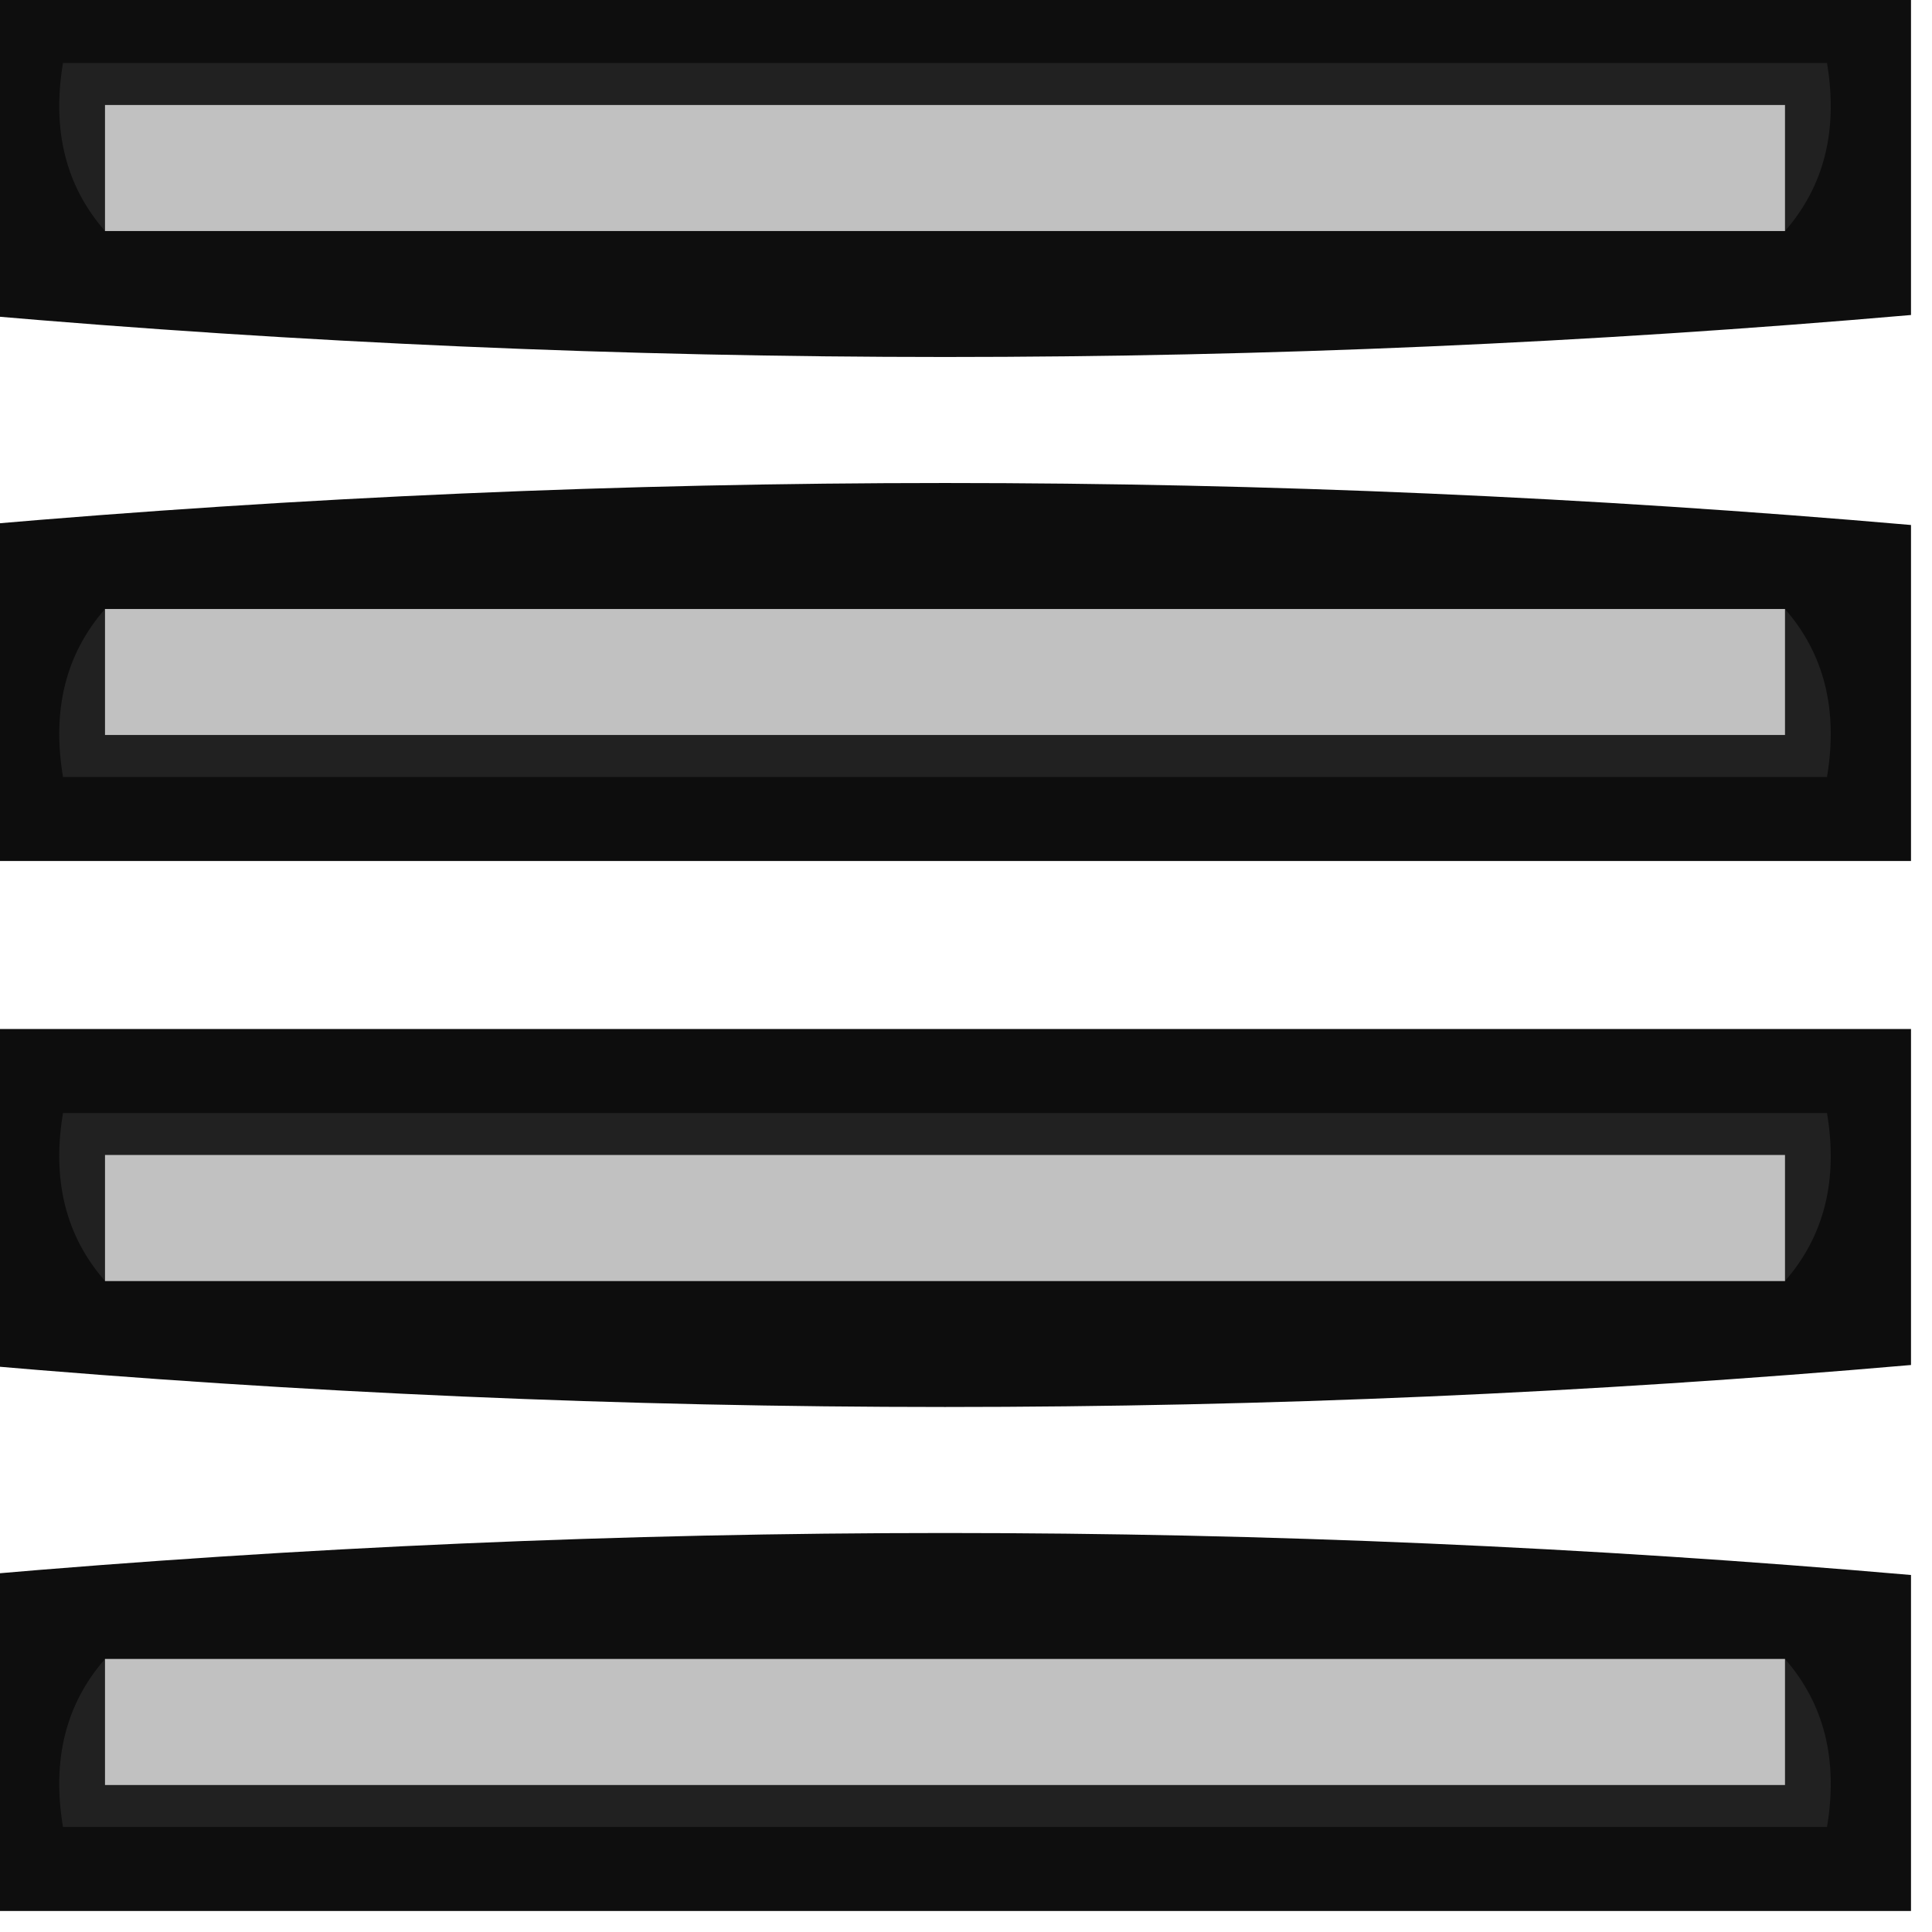 <?xml version="1.0" encoding="UTF-8"?>
<!DOCTYPE svg PUBLIC "-//W3C//DTD SVG 1.1//EN" "http://www.w3.org/Graphics/SVG/1.1/DTD/svg11.dtd">
<svg xmlns="http://www.w3.org/2000/svg" version="1.1" width="46px" height="46px" style="shape-rendering:geometricPrecision; text-rendering:geometricPrecision; image-rendering:optimizeQuality; fill-rule:evenodd; clip-rule:evenodd" xmlns:xlink="http://www.w3.org/1999/xlink">
<g><path style="opacity:1" fill="#0e0e0e" d="M -0.5,-0.5 C 14.833,-0.5 30.167,-0.5 45.5,-0.5C 45.5,2.167 45.5,4.833 45.5,7.5C 30.167,8.833 14.833,8.833 -0.5,7.5C -0.5,4.833 -0.5,2.167 -0.5,-0.5 Z M 42.5,5.5 C 29.167,5.5 15.833,5.5 2.5,5.5C 2.5,4.5 2.5,3.5 2.5,2.5C 15.833,2.5 29.167,2.5 42.5,2.5C 42.5,3.5 42.5,4.5 42.5,5.5 Z"/></g>
<g><path style="opacity:0.337" fill="#474747" d="M 42.5,5.5 C 42.5,4.5 42.5,3.5 42.5,2.5C 29.167,2.5 15.833,2.5 2.5,2.5C 2.5,3.5 2.5,4.5 2.5,5.5C 1.566,4.432 1.232,3.099 1.5,1.5C 15.5,1.5 29.5,1.5 43.5,1.5C 43.768,3.099 43.434,4.432 42.5,5.5 Z M 42.5,5.5 C 29.167,5.5 15.833,5.5 2.5,5.5C 2.5,4.5 2.5,3.5 2.5,2.5C 15.833,2.5 29.167,2.5 42.5,2.5C 42.5,3.5 42.5,4.5 42.5,5.5 Z"/></g>
<g><path style="opacity:1" fill="#0d0d0d" d="M 45.5,12.5 C 45.5,15.167 45.5,17.833 45.5,20.5C 30.167,20.5 14.833,20.5 -0.5,20.5C -0.5,17.833 -0.5,15.167 -0.5,12.5C 14.833,11.167 30.167,11.167 45.5,12.5 Z M 2.5,14.5 C 15.833,14.5 29.167,14.5 42.5,14.5C 42.5,15.5 42.5,16.5 42.5,17.5C 29.167,17.5 15.833,17.5 2.5,17.5C 2.5,16.5 2.5,15.5 2.5,14.5 Z"/></g>
<g><path style="opacity:0.337" fill="#474747" d="M 2.5,14.5 C 2.5,15.5 2.5,16.5 2.5,17.5C 15.833,17.5 29.167,17.5 42.5,17.5C 42.5,16.5 42.5,15.5 42.5,14.5C 43.434,15.568 43.768,16.901 43.5,18.5C 29.5,18.5 15.5,18.5 1.5,18.5C 1.232,16.901 1.566,15.568 2.5,14.5 Z M 2.5,14.5 C 15.833,14.5 29.167,14.5 42.5,14.5C 42.5,15.5 42.5,16.5 42.5,17.5C 29.167,17.5 15.833,17.5 2.5,17.5C 2.5,16.5 2.5,15.5 2.5,14.5 Z"/></g>
<g><path style="opacity:1" fill="#0d0d0d" d="M -0.5,24.5 C 14.833,24.5 30.167,24.5 45.5,24.5C 45.5,27.167 45.5,29.833 45.5,32.5C 30.167,33.833 14.833,33.833 -0.5,32.5C -0.5,29.833 -0.5,27.167 -0.5,24.5 Z M 42.5,30.5 C 29.167,30.5 15.833,30.5 2.5,30.5C 2.5,29.5 2.5,28.5 2.5,27.5C 15.833,27.5 29.167,27.5 42.5,27.5C 42.5,28.5 42.5,29.5 42.5,30.5 Z"/></g>
<g><path style="opacity:0.337" fill="#474747" d="M 42.5,30.5 C 42.5,29.5 42.5,28.5 42.5,27.5C 29.167,27.5 15.833,27.5 2.5,27.5C 2.5,28.5 2.5,29.5 2.5,30.5C 1.566,29.432 1.232,28.099 1.5,26.5C 15.5,26.5 29.5,26.5 43.5,26.5C 43.768,28.099 43.434,29.432 42.5,30.5 Z M 42.5,30.5 C 29.167,30.5 15.833,30.5 2.5,30.5C 2.5,29.5 2.5,28.5 2.5,27.5C 15.833,27.5 29.167,27.5 42.5,27.5C 42.5,28.5 42.5,29.5 42.5,30.5 Z"/></g>
<g><path style="opacity:1" fill="#0e0e0e" d="M 45.5,37.5 C 45.5,40.167 45.5,42.833 45.5,45.5C 30.167,45.5 14.833,45.5 -0.5,45.5C -0.5,42.833 -0.5,40.167 -0.5,37.5C 14.833,36.167 30.167,36.167 45.5,37.5 Z M 2.5,39.5 C 15.833,39.5 29.167,39.5 42.5,39.5C 42.5,40.5 42.5,41.5 42.5,42.5C 29.167,42.5 15.833,42.5 2.5,42.5C 2.5,41.5 2.5,40.5 2.5,39.5 Z"/></g>
<g><path style="opacity:0.337" fill="#474747" d="M 2.5,39.5 C 2.5,40.5 2.5,41.5 2.5,42.5C 15.833,42.5 29.167,42.5 42.5,42.5C 42.5,41.5 42.5,40.5 42.5,39.5C 43.434,40.568 43.768,41.901 43.5,43.5C 29.5,43.5 15.5,43.5 1.5,43.5C 1.232,41.901 1.566,40.568 2.5,39.5 Z M 2.5,39.5 C 15.833,39.5 29.167,39.5 42.5,39.5C 42.5,40.5 42.5,41.5 42.5,42.5C 29.167,42.5 15.833,42.5 2.5,42.5C 2.5,41.5 2.5,40.5 2.5,39.5 Z"/></g>
</svg>
